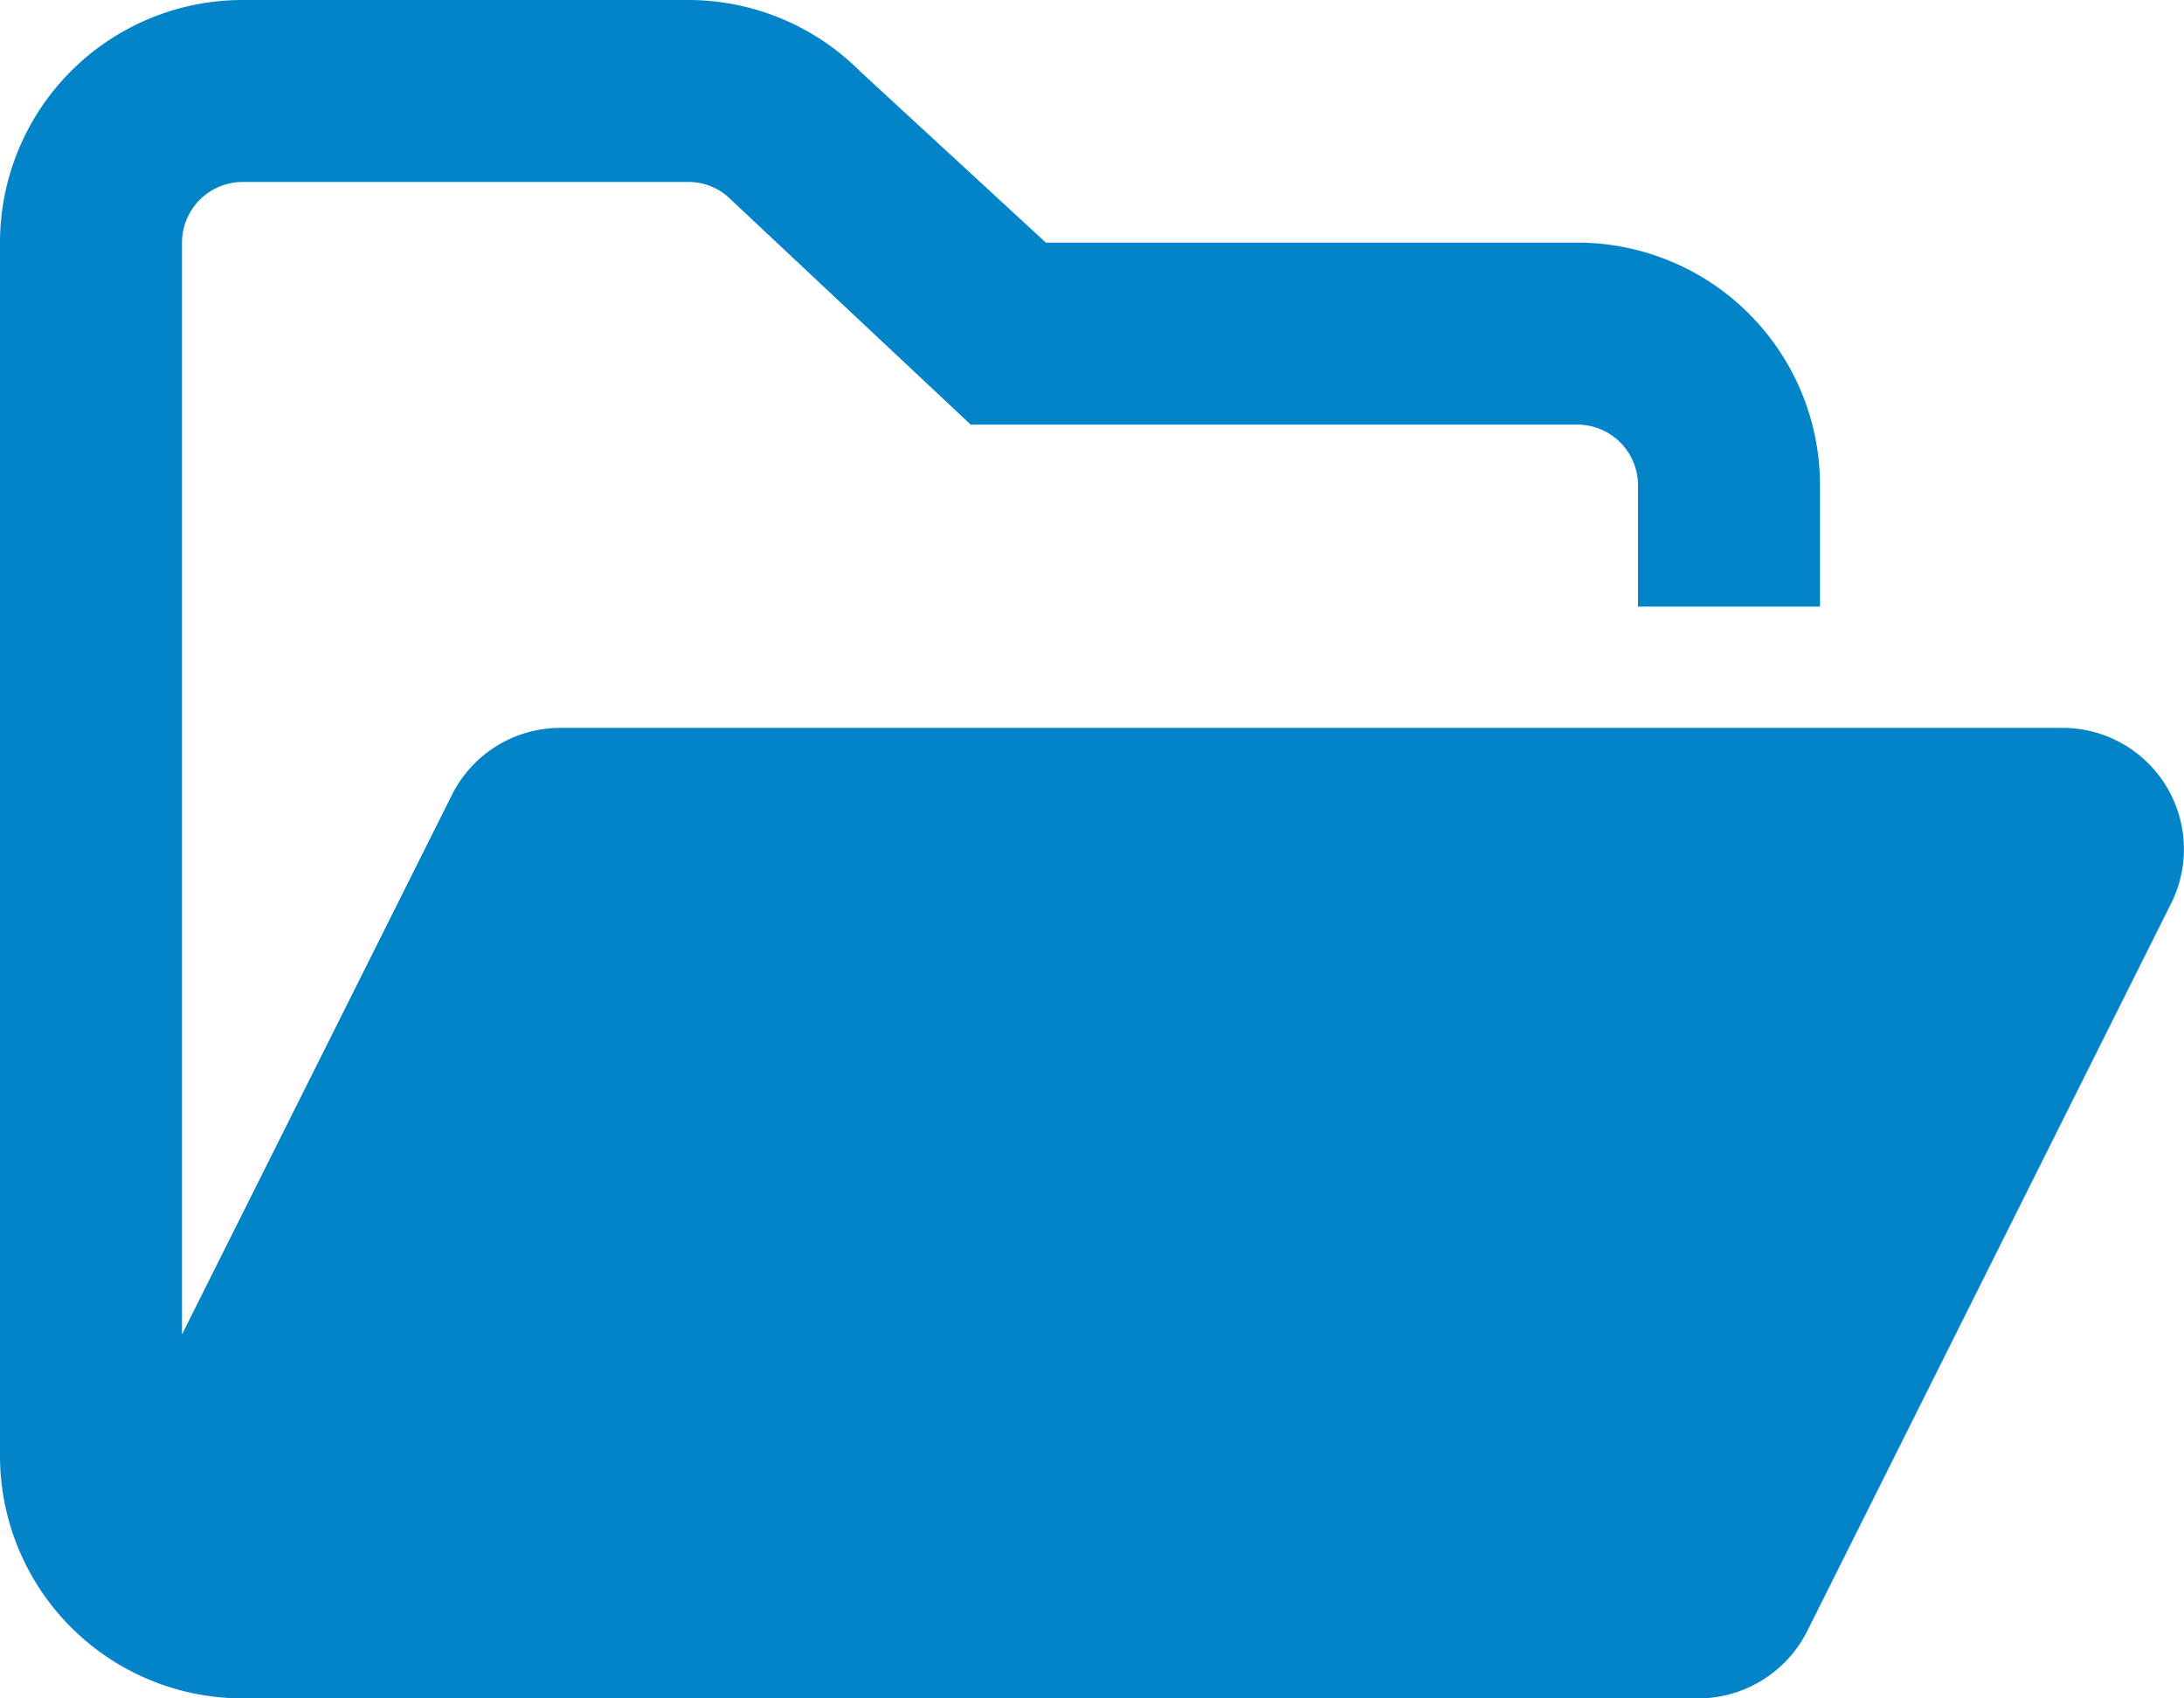 <svg xmlns="http://www.w3.org/2000/svg" width="27" height="21" viewBox="0 0 27 21">
  <path id="Path_4611" data-name="Path 4611" d="M13.341-8.33l-4.5,9a1.511,1.511,0,0,1-1.383.83H-10.5a3,3,0,0,1-3-3v-15a3,3,0,0,1,3-3h5.508a3,3,0,0,1,2.122.879l2.3,2.121H6a3,3,0,0,1,3,3V-12H6.75v-1.5A.751.751,0,0,0,6-14.25H-1.5l-2.962-2.78a.738.738,0,0,0-.53-.22H-10.5a.751.751,0,0,0-.75.75V-3l3.336-6.67a1.5,1.5,0,0,1,1.343-.83H12A1.5,1.5,0,0,1,13.341-8.33Z" transform="translate(13.5 19.5)" fill="#0384c9"/>
</svg>
